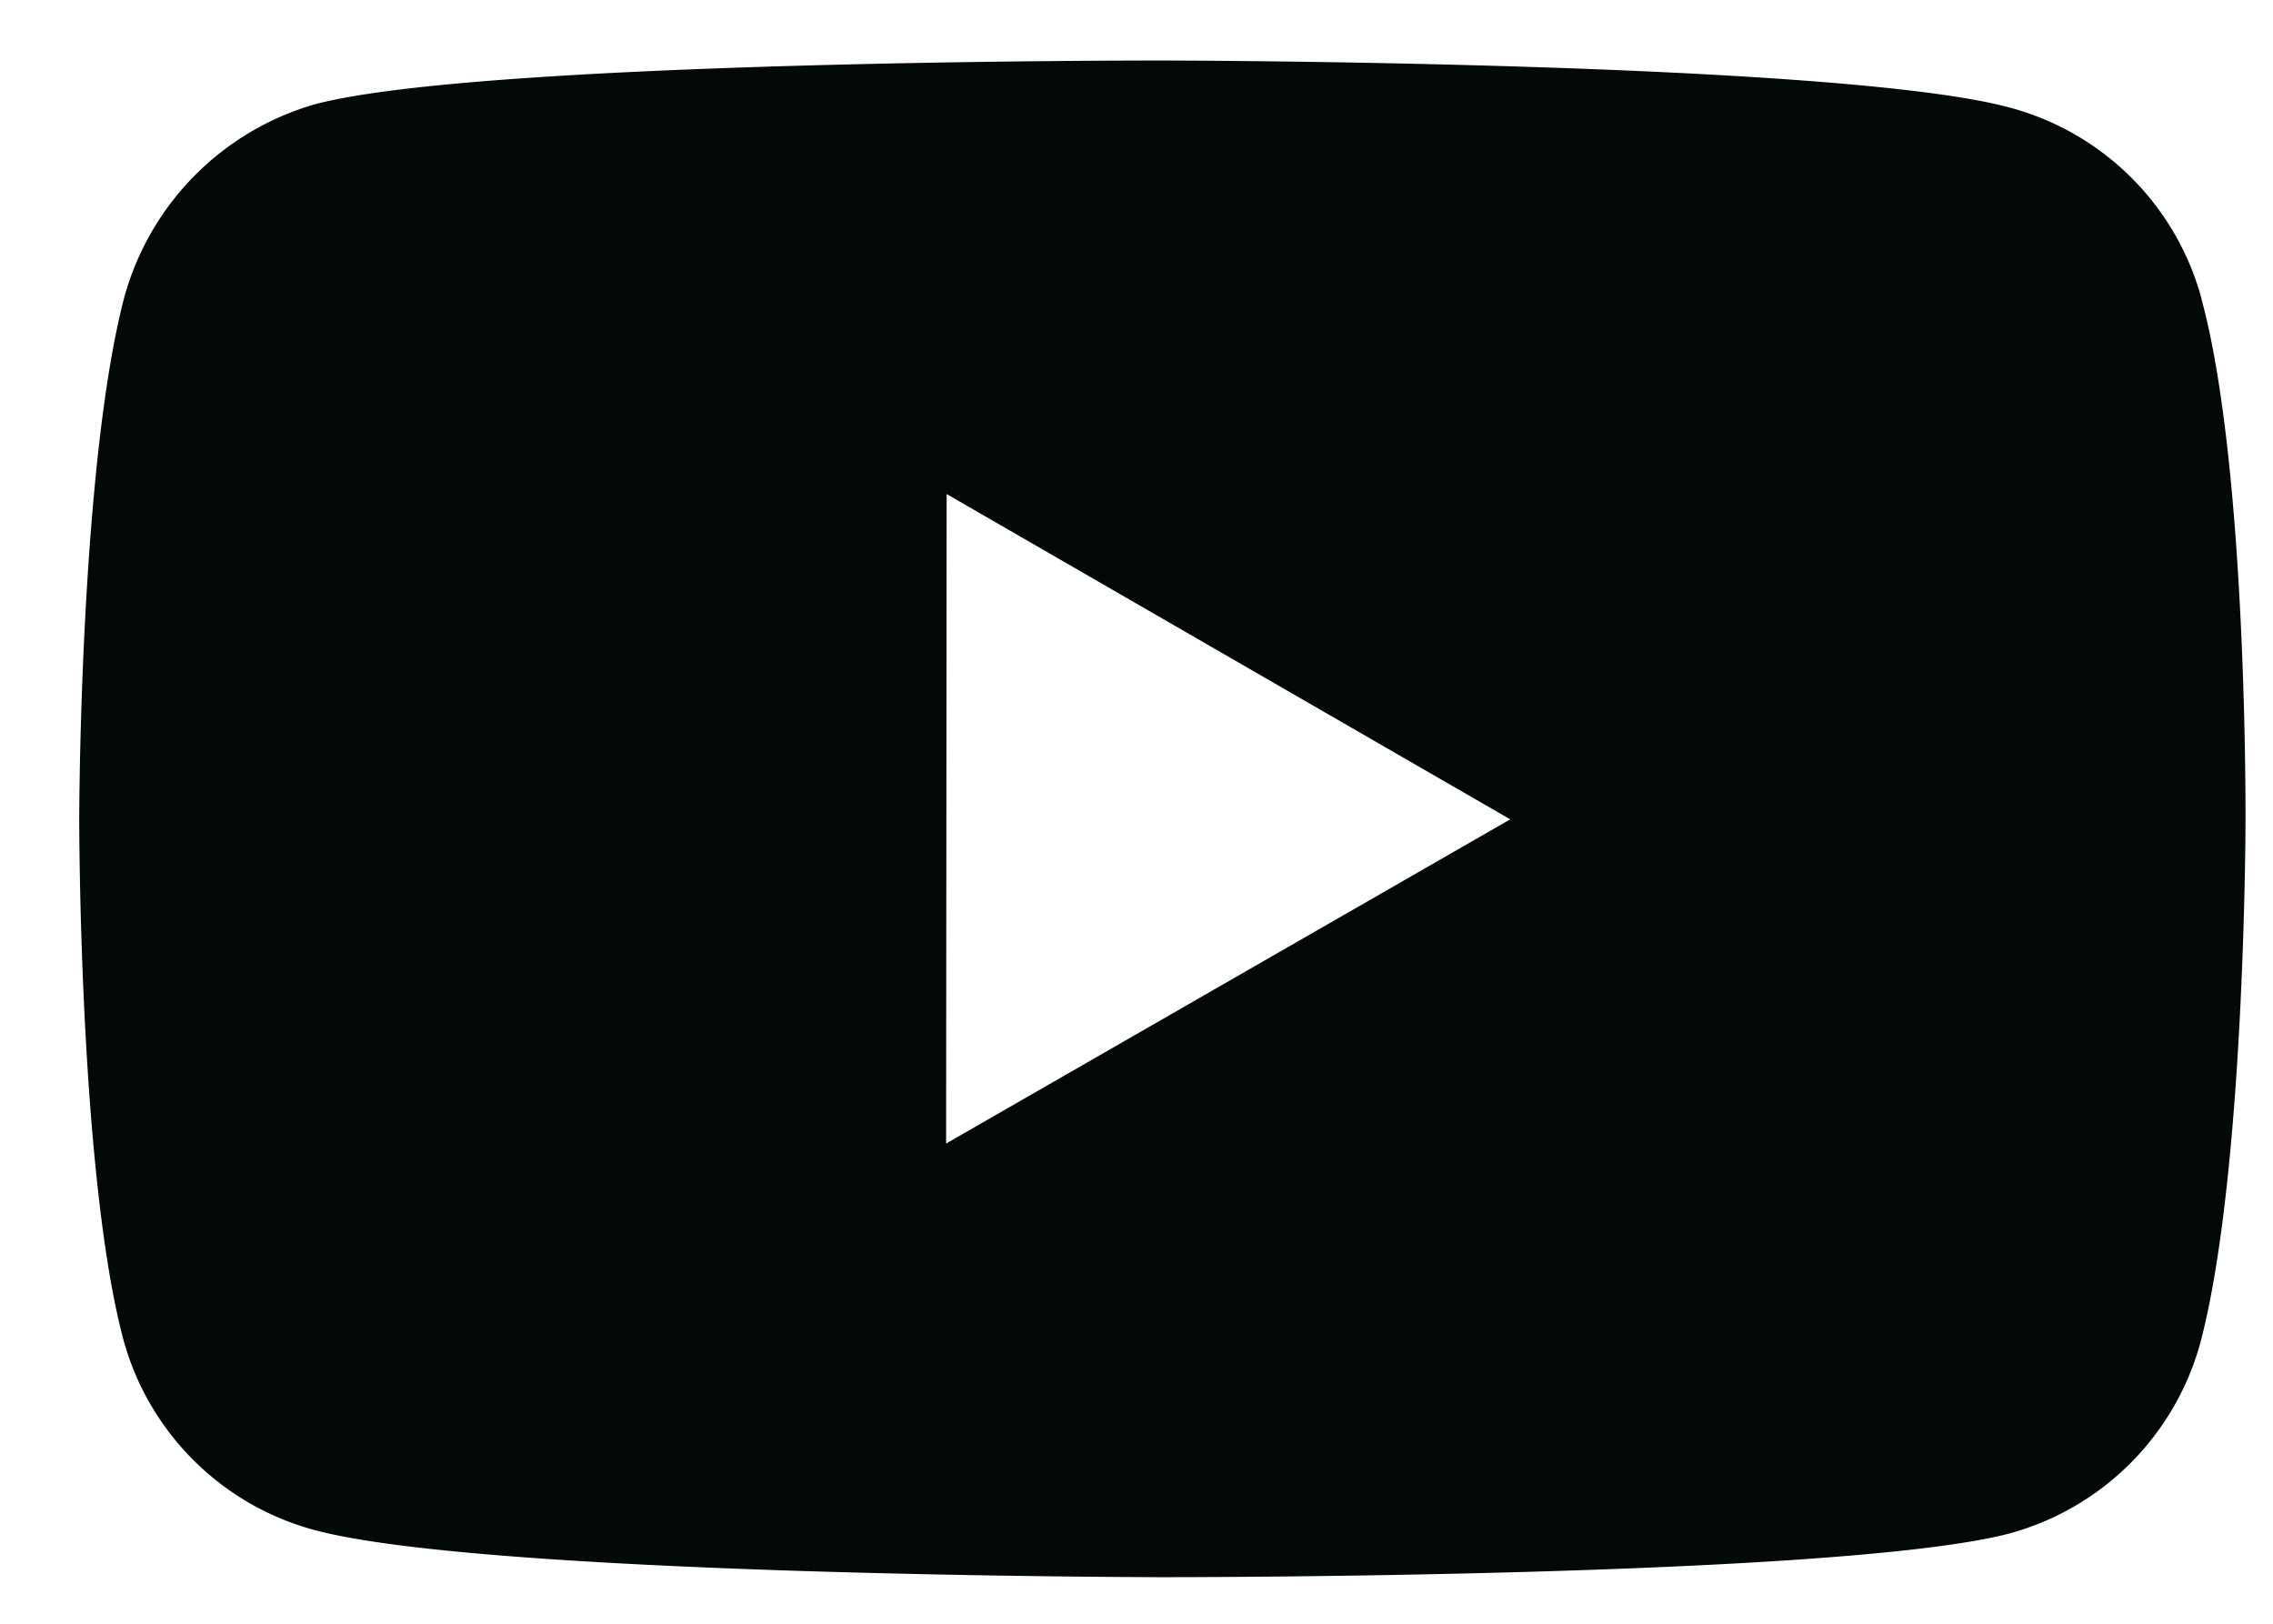 <svg xmlns="http://www.w3.org/2000/svg" fill="none" viewBox="0 0 21 15">
  <path fill="#030A06" d="M20.34 2.76A2.506 2.506 0 0 0 18.576.996c-1.566-.43-7.83-.437-7.83-.437S4.481.55 2.914.962A2.56 2.56 0 0 0 1.15 2.74C.736 4.306.732 7.554.732 7.554s-.004 3.264.406 4.814c.23.857.905 1.534 1.763 1.765 1.582.43 7.83.437 7.83.437s6.265.007 7.831-.403a2.515 2.515 0 0 0 1.767-1.763c.414-1.565.417-4.812.417-4.812s.02-3.265-.407-4.831ZM8.741 10.564l.005-6 5.207 3.005-5.212 2.995Z"/>
</svg>
